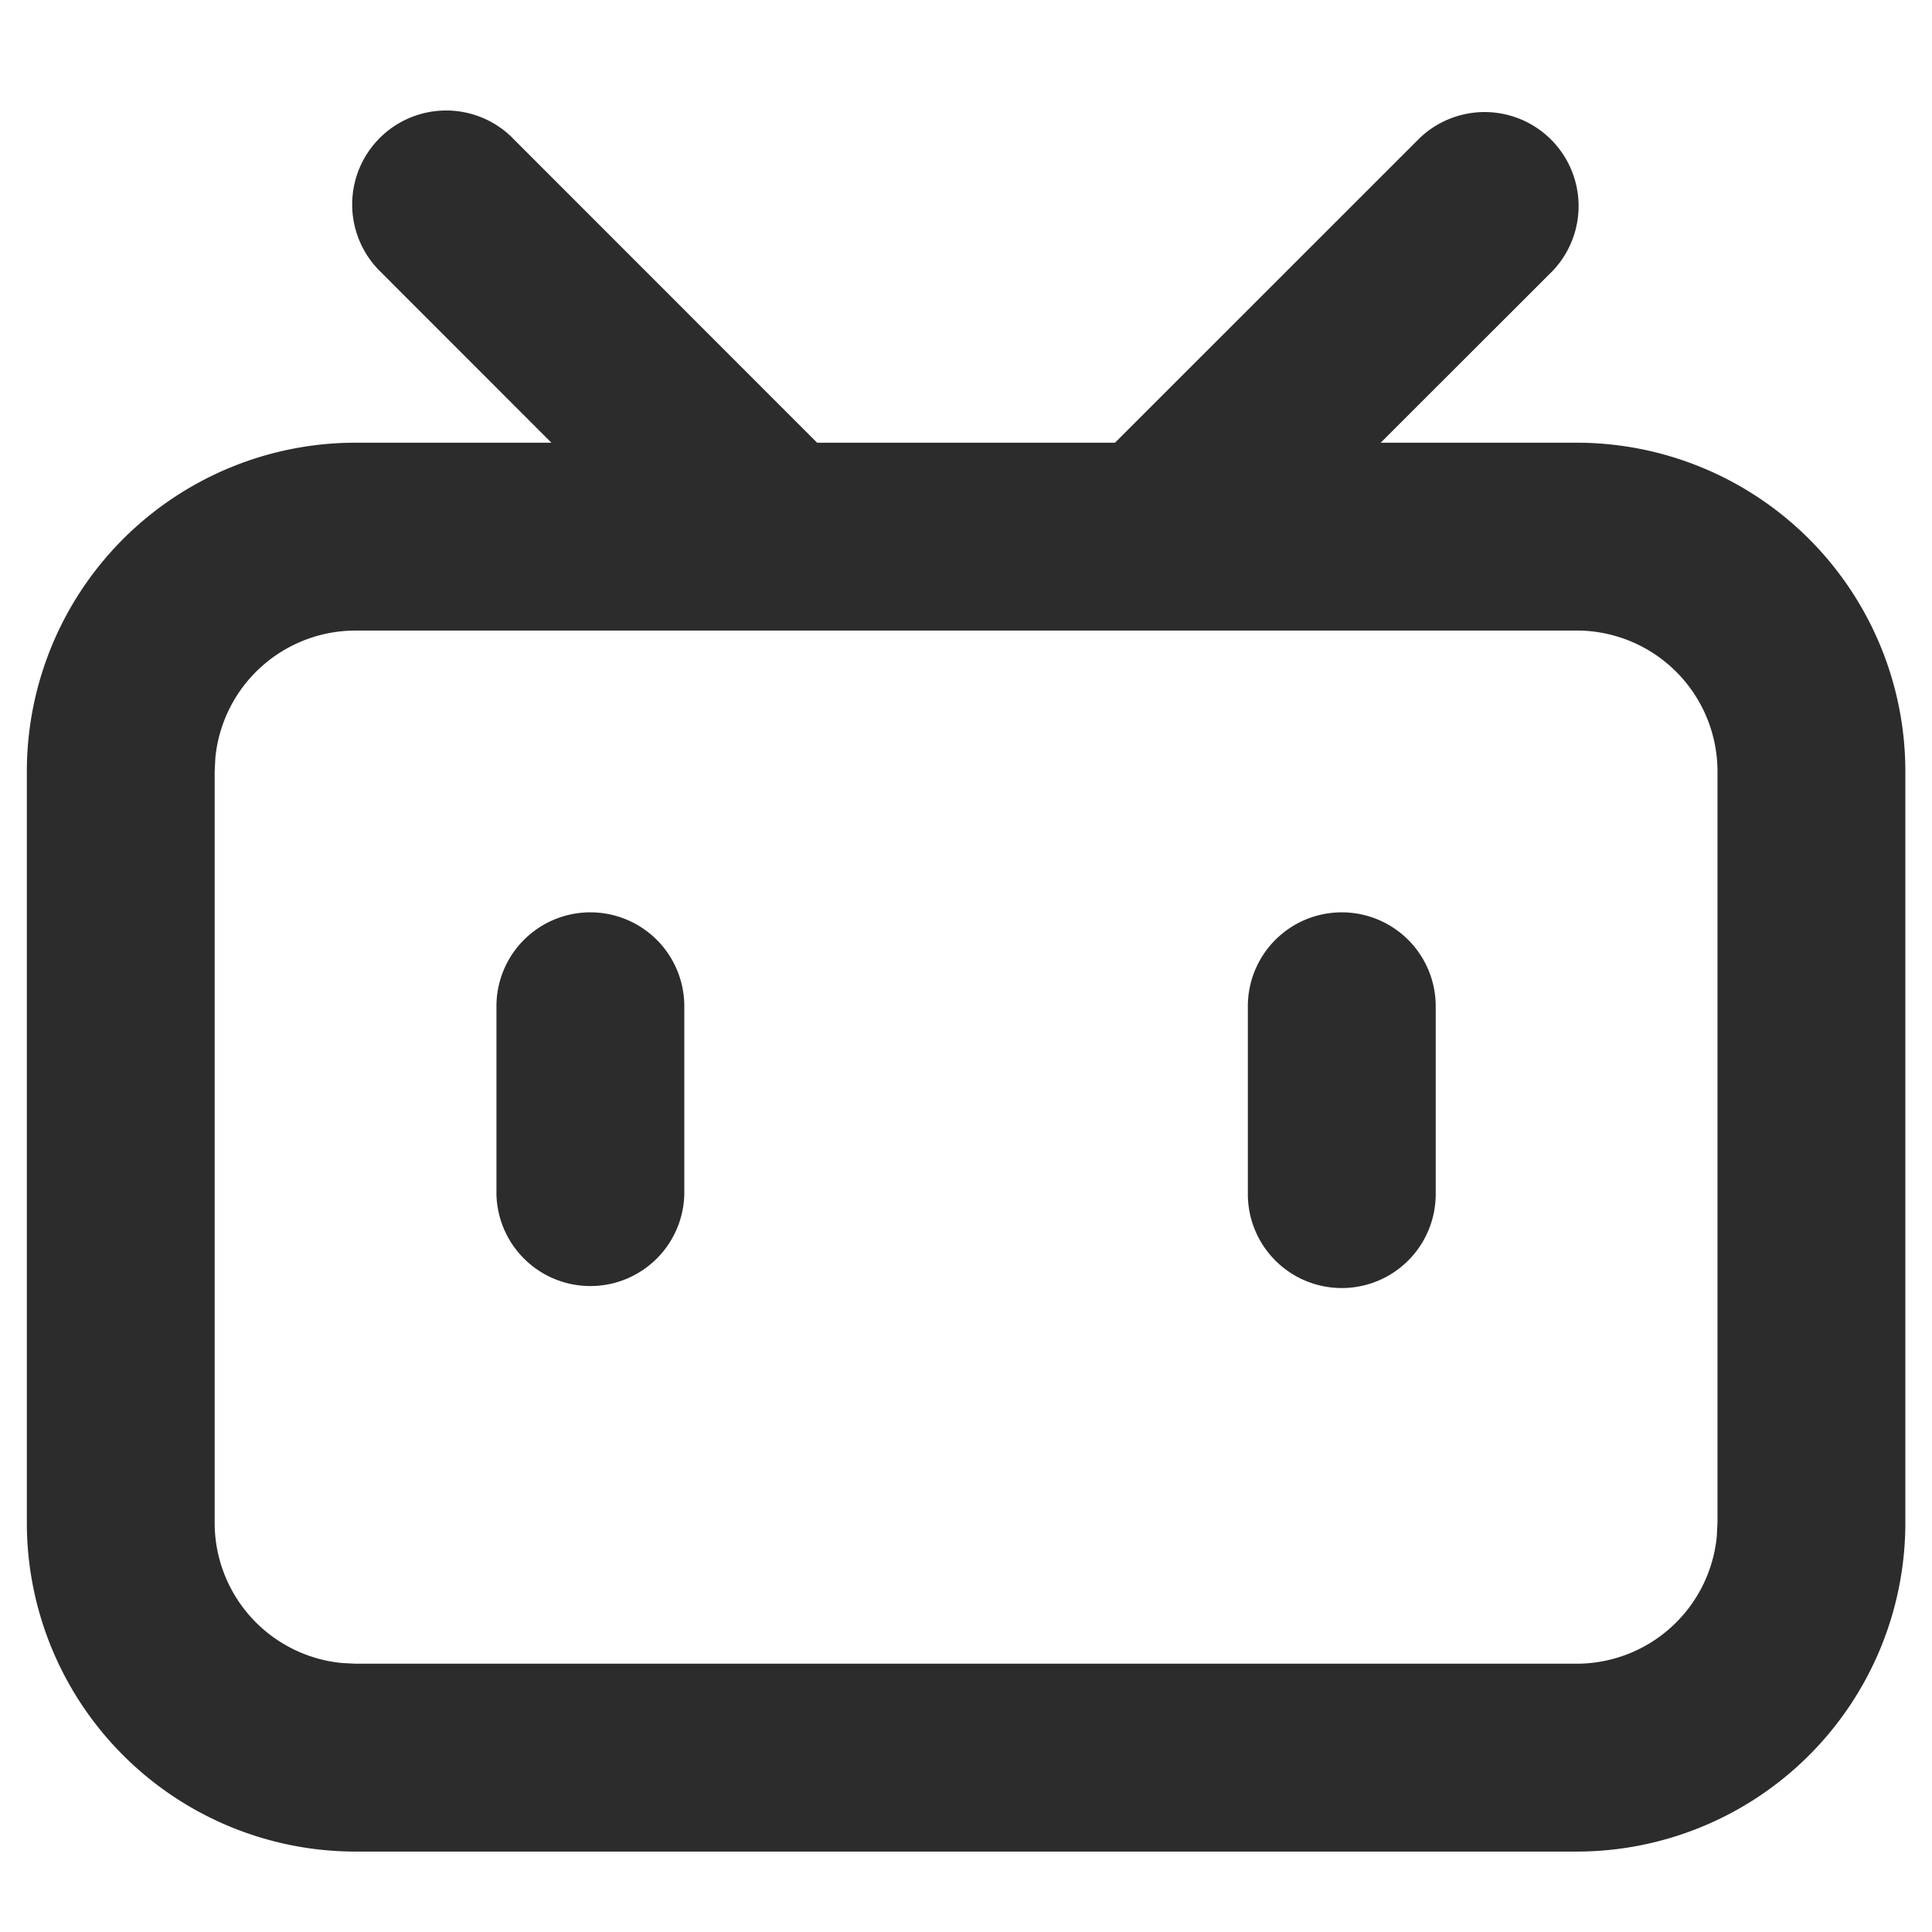 <svg t="1746283559641" class="icon" viewBox="0 0 1117 1024" version="1.1" xmlns="http://www.w3.org/2000/svg" p-id="8888" width="30" height="30">
  <path d="M296.378 33.35l176.035 176.105h172.218L820.713 33.42a54.342 54.342 0 0 1 76.846 76.823l-99.304 99.212h113.291a190.068 190.068 0 0 1 190.045 190.068v434.409A190.068 190.068 0 0 1 911.523 1024H205.568A190.068 190.068 0 0 1 15.523 833.955V399.5a190.068 190.068 0 0 1 190.045-190.045H318.79l-99.258-99.305a54.319 54.319 0 1 1 76.846-76.847v0.047z m615.145 284.718H205.568a81.455 81.455 0 0 0-81.059 73.612l-0.396 7.82v434.408a81.455 81.455 0 0 0 73.635 81.083l7.82 0.395h705.955a81.455 81.455 0 0 0 81.059-73.658l0.395-7.796V399.5a81.455 81.455 0 0 0-81.454-81.455zM341.34 480.978a54.295 54.295 0 0 1 54.295 54.295v108.614a54.319 54.319 0 0 1-108.613 0V535.273a54.295 54.295 0 0 1 54.318-54.296z m434.409 0a54.295 54.295 0 0 1 54.318 54.295v108.614a54.295 54.295 0 0 1-108.613 0V535.273a54.295 54.295 0 0 1 54.295-54.296z" fill="#2c2c2c" p-id="8889"></path>
</svg>
